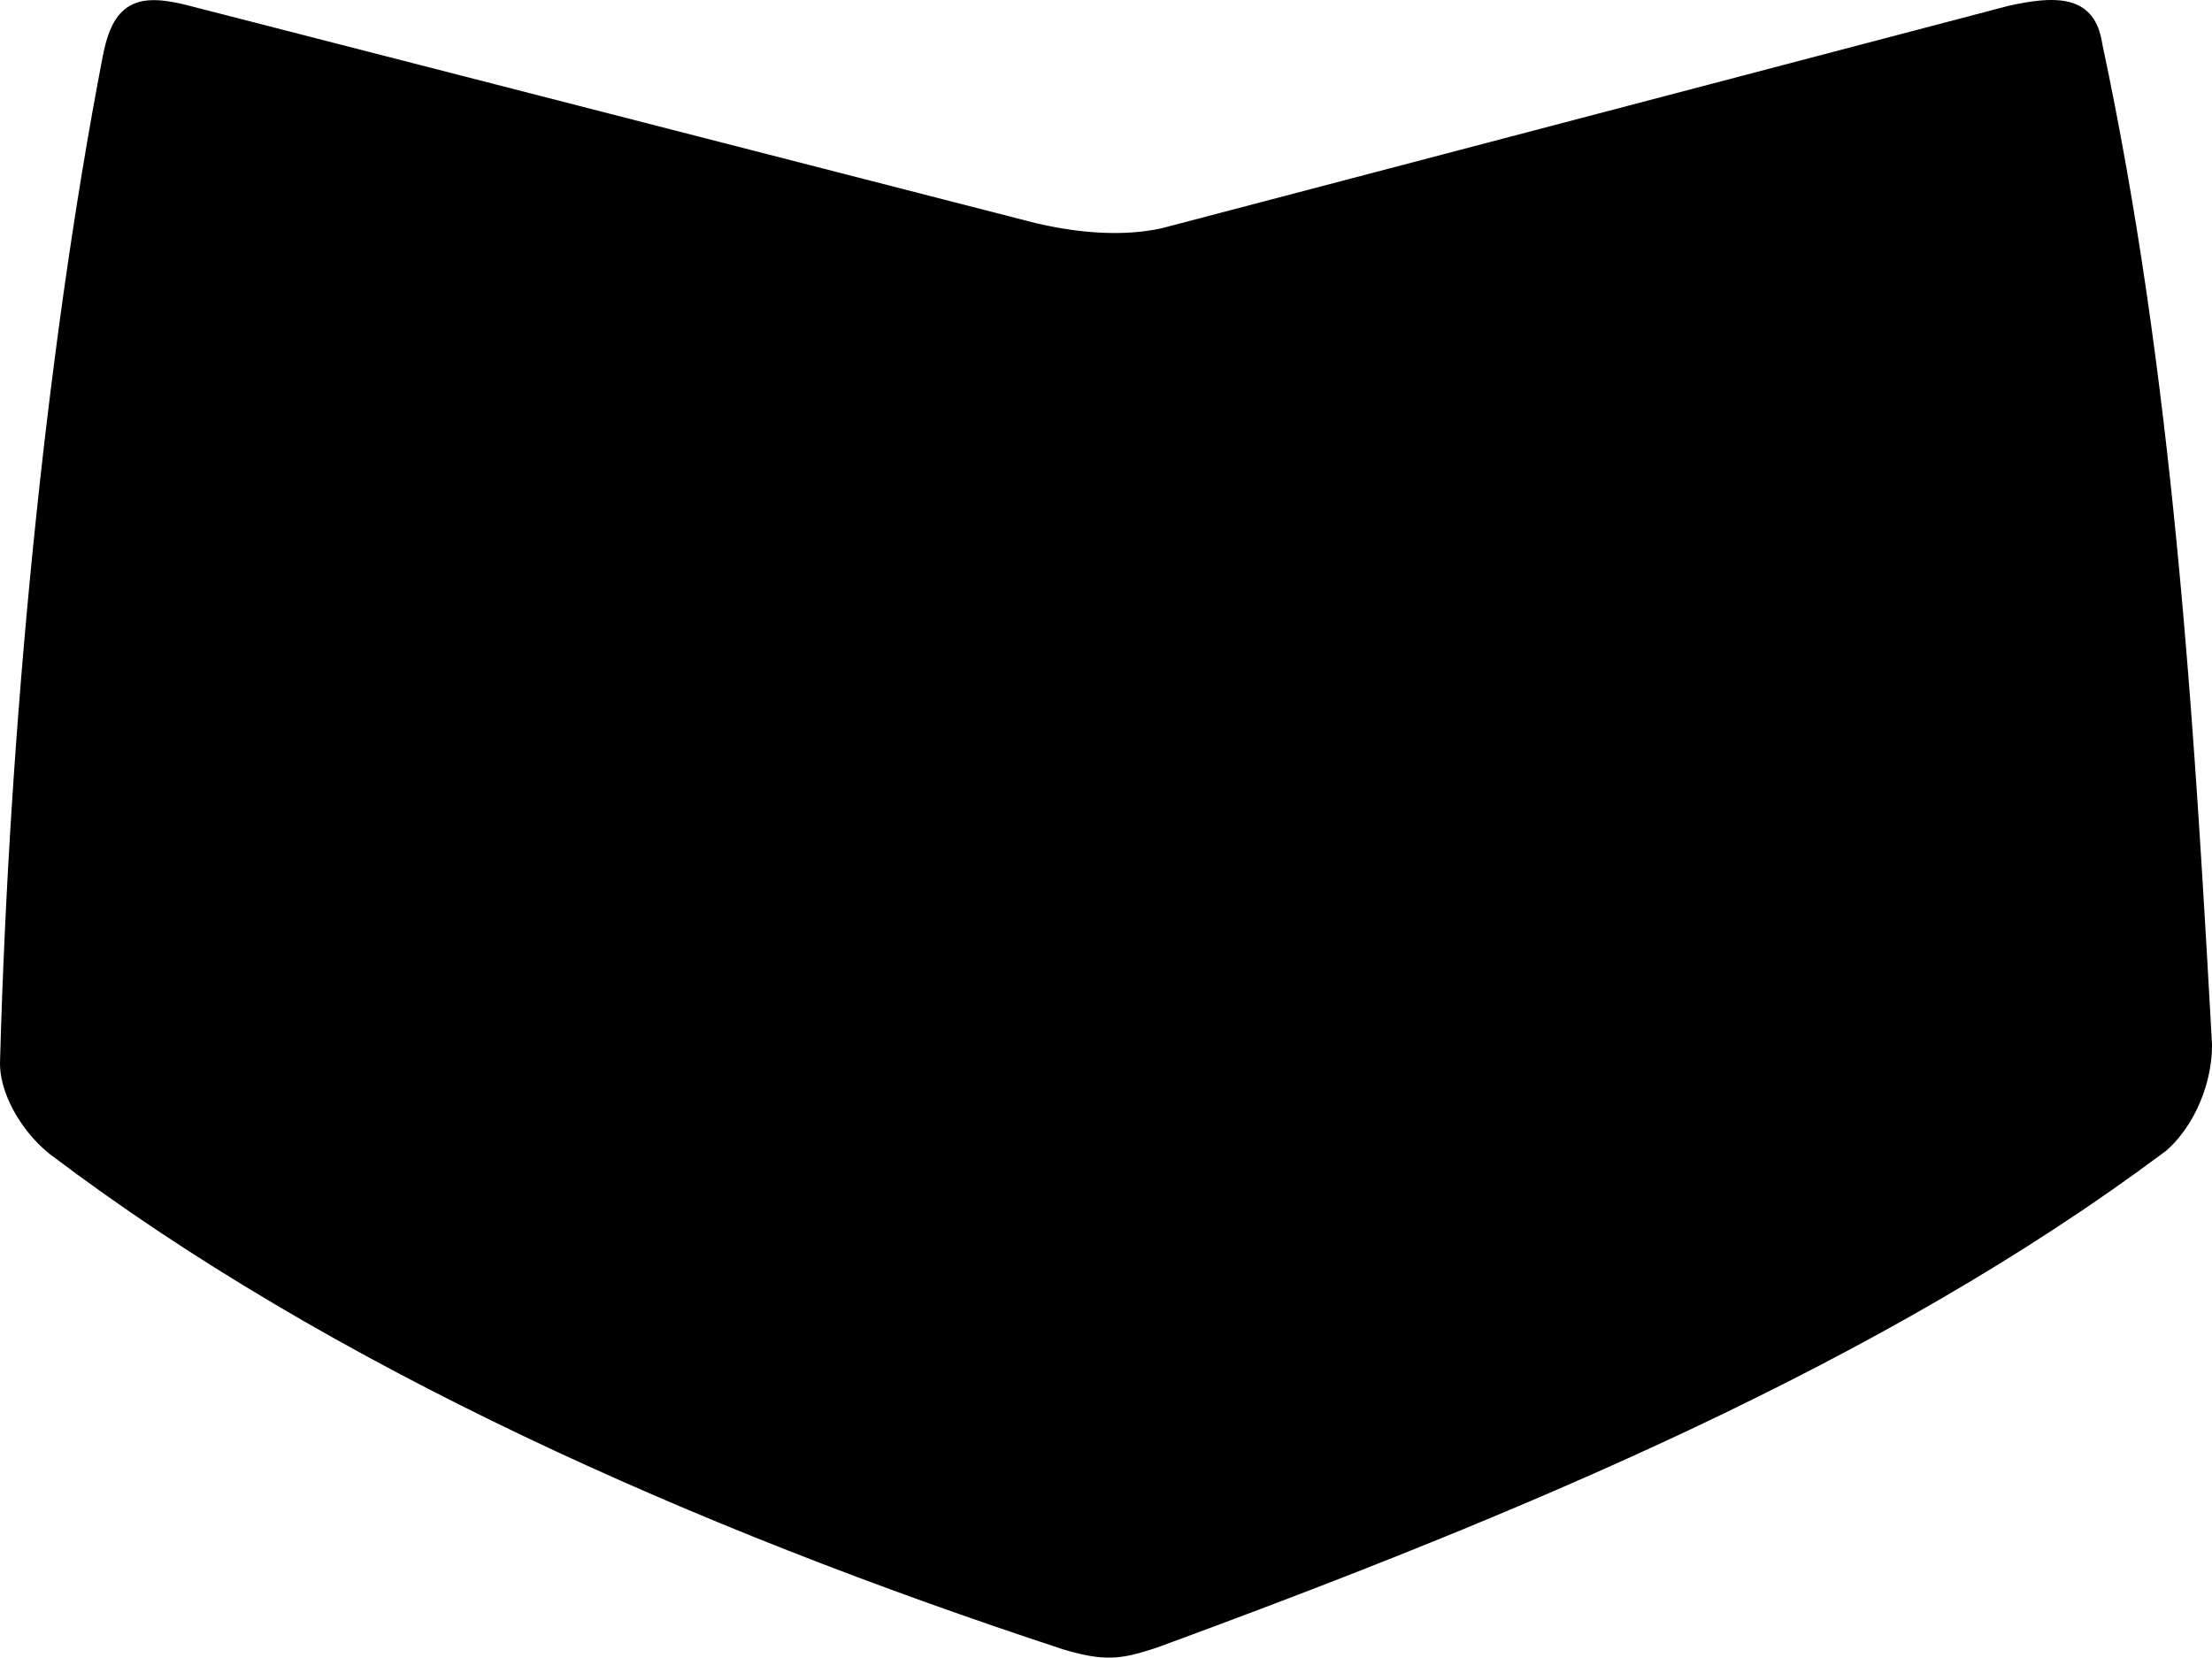 <?xml version="1.0" encoding="utf-8"?>
<!-- Generator: Adobe Illustrator 16.0.0, SVG Export Plug-In . SVG Version: 6.00 Build 0)  -->
<!DOCTYPE svg PUBLIC "-//W3C//DTD SVG 1.1//EN" "http://www.w3.org/Graphics/SVG/1.1/DTD/svg11.dtd">
<svg version="1.1" id="Layer_1" xmlns="http://www.w3.org/2000/svg" xmlns:xlink="http://www.w3.org/1999/xlink" x="0px" y="0px"
	 width="761.918px" height="571.004px" viewBox="0 0 761.918 571.004" enable-background="new 0 0 761.918 571.004"
	 xml:space="preserve">
<path d="M35.408,19.297l0.327-1.586l0.352-1.519l0.375-1.445l0.401-1.376l0.432-1.308l0.463-1.241l0.498-1.177l0.535-1.116
	l0.577-1.052l0.622-0.991l0.671-0.927l0.721-0.864L42.155,3.9l0.824-0.724l0.875-0.65l0.923-0.574l0.968-0.493l1.004-0.415
	l1.038-0.337l1.067-0.264L49.95,0.25l1.124-0.127l1.151-0.065l1.18-0.008l1.213,0.047l1.243,0.097l1.28,0.146l1.315,0.19
	l1.355,0.234l1.398,0.275l1.441,0.315l1.494,0.352l292.546,75.14l1.338,0.304l1.368,0.298l1.372,0.286l1.375,0.274l1.378,0.26
	l1.381,0.247l1.381,0.232l1.388,0.217l1.386,0.203l1.386,0.187l1.386,0.171l1.39,0.155l1.386,0.137l1.384,0.12l1.387,0.102
	l1.382,0.083l1.381,0.066l1.378,0.045l1.374,0.026l1.371,0.006l1.365-0.015l1.36-0.036l1.358-0.057l1.351-0.08l1.347-0.101
	l1.34-0.125l1.332-0.148l1.323-0.171l1.32-0.196l1.312-0.22l1.301-0.245l1.252-0.262L691.674,2.05l1.901-0.418l1.806-0.366
	l1.733-0.321l1.67-0.276l1.611-0.229l1.549-0.182l1.491-0.135l1.435-0.087L706.256,0l1.332,0.015l1.28,0.067l1.24,0.121l1.192,0.179
	l1.146,0.238l1.106,0.3l1.06,0.365l1.015,0.433l0.967,0.5l0.914,0.57l0.856,0.638l0.804,0.703l0.737,0.766l0.679,0.822l0.61,0.876
	l0.549,0.924l0.494,0.97l0.438,1.013l0.383,1.054l0.334,1.094l0.289,1.135l0.246,1.177l0.188,1.119l2.226,10.66l2.137,10.732
	l2.042,10.741l1.95,10.747l1.856,10.756l1.776,10.761l1.691,10.767l1.61,10.773l1.533,10.777l1.459,10.782l1.387,10.784
	l1.322,10.788l1.256,10.791l1.194,10.791l1.134,10.793l1.079,10.793l1.025,10.793l0.976,10.794l0.928,10.792l0.888,10.789
	l0.846,10.788l0.806,10.787l0.774,10.78l0.74,10.778l0.715,10.772l0.685,10.767l0.666,10.763l0.646,10.754l0.631,10.75l0.615,10.743
	l0.603,10.731l0.606,10.812l-0.013,1.311l-0.045,1.267l-0.08,1.271l-0.119,1.272l-0.146,1.271l-0.188,1.274l-0.215,1.269
	l-0.25,1.271l-0.283,1.261l-0.312,1.26l-0.344,1.254l-0.377,1.246l-0.404,1.236l-0.44,1.227l-0.463,1.22l-0.496,1.2l-0.519,1.189
	l-0.551,1.174l-0.58,1.16l-0.608,1.139l-0.632,1.125l-0.661,1.104l-0.687,1.082l-0.713,1.056l-0.738,1.035l-0.769,1.012
	l-0.791,0.984l-0.813,0.957l-0.84,0.924l-0.865,0.896l-0.889,0.865l-0.988,0.897l-9.321,6.86l-9.371,6.666l-9.512,6.546
	l-9.654,6.428l-9.787,6.312l-9.918,6.203l-10.045,6.095l-10.166,5.987l-10.28,5.89l-10.399,5.784l-10.509,5.691l-10.616,5.598
	l-10.712,5.511l-10.817,5.42l-10.903,5.338l-10.994,5.256l-11.08,5.177l-11.162,5.106l-11.239,5.028l-11.31,4.966l-11.379,4.896
	l-11.445,4.836l-11.504,4.778l-11.563,4.716l-11.608,4.664l-11.662,4.618l-11.703,4.565l-11.745,4.524l-11.781,4.482l-11.81,4.438
	l-11.838,4.411l-11.91,4.39l-1.112,0.361l-1.026,0.329l-1.002,0.31l-0.978,0.297l-0.957,0.281l-0.938,0.267l-0.927,0.243
	l-0.909,0.229l-0.9,0.209l-0.899,0.187l-0.893,0.168l-0.89,0.147l-0.894,0.125l-0.894,0.097l-0.899,0.078l-0.908,0.051l-0.916,0.027
	h-0.924l-0.937-0.025l-0.952-0.053l-0.968-0.08l-0.987-0.103l-1.007-0.135l-1.033-0.16l-1.055-0.19l-1.086-0.215l-1.118-0.244
	l-1.152-0.271l-1.188-0.302l-1.232-0.325l-1.272-0.358l-1.355-0.4l-11.959-3.971l-11.906-4.039l-11.884-4.123l-11.859-4.207
	l-11.822-4.291l-11.79-4.375l-11.748-4.461l-11.703-4.547l-11.651-4.63l-11.594-4.721l-11.535-4.812l-11.468-4.894l-11.397-4.987
	l-11.321-5.074l-11.24-5.164l-11.156-5.256l-11.062-5.343l-10.969-5.44l-10.867-5.528l-10.764-5.623l-10.65-5.72l-10.536-5.811
	l-10.416-5.906l-10.291-6.002l-10.16-6.095l-10.025-6.196l-9.886-6.293l-9.739-6.388l-9.59-6.489l-9.434-6.588l-9.275-6.686
	l-9.136-6.811l-0.929-0.75l-0.903-0.771l-0.889-0.805l-0.873-0.832l-0.855-0.856l-0.838-0.886l-0.818-0.905l-0.801-0.935
	l-0.777-0.951l-0.757-0.971l-0.734-0.99l-0.711-1.008l-0.687-1.021l-0.659-1.039L5.444,383.9l-0.604-1.064l-0.575-1.074
	l-0.545-1.084l-0.515-1.092l-0.48-1.1l-0.447-1.105l-0.41-1.109l-0.375-1.112l-0.338-1.117l-0.296-1.122l-0.256-1.117l-0.212-1.119
	l-0.169-1.117l-0.123-1.11l-0.074-1.112L0,366.241l0.026-1.032l0.319-10.701l0.371-10.779l0.425-10.853l0.478-10.917l0.528-10.979
	l0.583-11.021l0.636-11.066l0.686-11.104l0.737-11.131l0.79-11.154l0.84-11.167l0.891-11.174l0.942-11.175l0.991-11.166
	l1.042-11.152l1.091-11.13l1.142-11.101l1.19-11.065l1.237-11.02l1.288-10.971l1.338-10.912l1.386-10.848l1.433-10.775l1.48-10.696
	l1.527-10.609l1.577-10.515l1.622-10.414l1.669-10.306l1.716-10.19l1.763-10.068l1.809-9.938L35.408,19.297z"/>
</svg>

